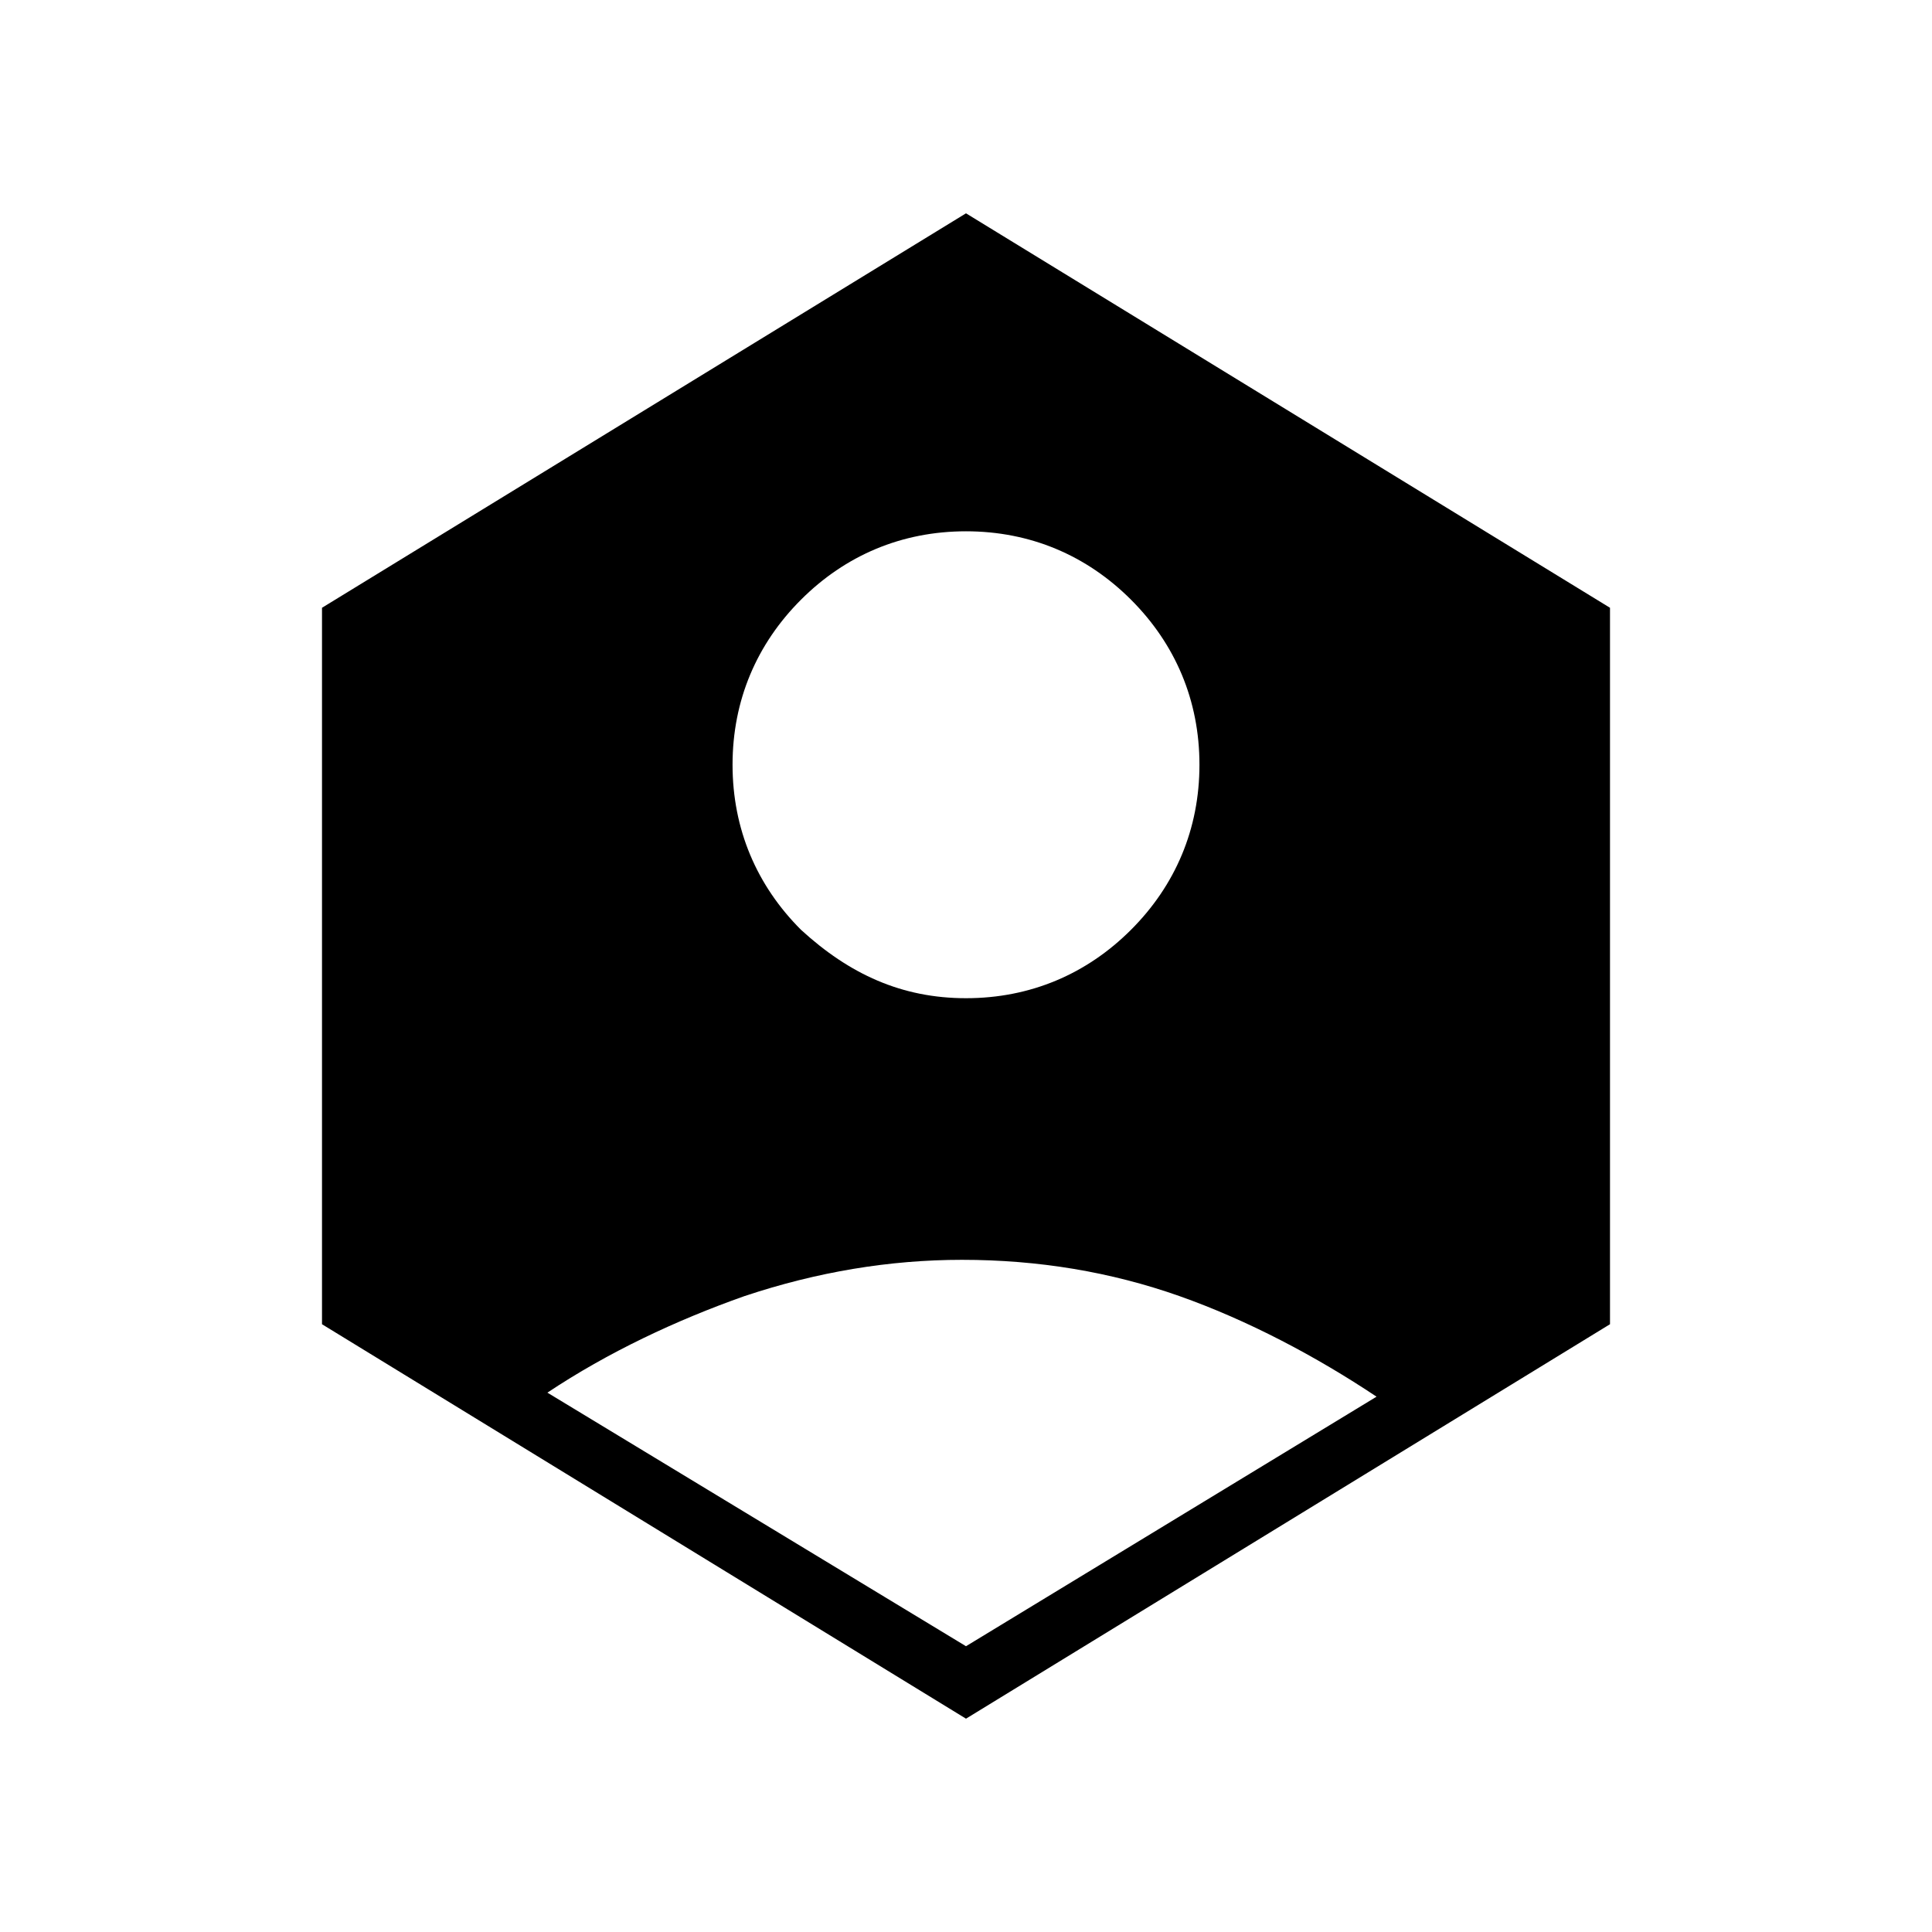 <?xml version="1.0" encoding="utf-8"?>
<!-- Generator: Adobe Illustrator 26.3.1, SVG Export Plug-In . SVG Version: 6.00 Build 0)  -->
<svg version="1.1" id="Слой_1" xmlns="http://www.w3.org/2000/svg" xmlns:xlink="http://www.w3.org/1999/xlink" x="0px" y="0px"
	 viewBox="0 0 48 48" style="enable-background:new 0 0 48 48;" xml:space="preserve">
<path d="M24,40.9l10.2-6.2c-1.5-1-3.2-1.9-4.9-2.5c-1.7-0.6-3.5-0.9-5.4-0.9c-1.8,0-3.6,0.3-5.4,0.9c-1.7,0.6-3.4,1.4-4.9,2.4
	L24,40.9z M24,24.8c1.6,0,3-0.6,4.1-1.7s1.7-2.5,1.7-4.1s-0.6-3-1.7-4.1s-2.5-1.7-4.1-1.7s-3,0.6-4.1,1.7s-1.7,2.5-1.7,4.1
	s0.6,3,1.7,4.1C21.1,24.2,22.4,24.8,24,24.8z M24,42.7L8,32.9V15.1l16-9.8l16,9.8v17.8L24,42.7z"/>
</svg>

